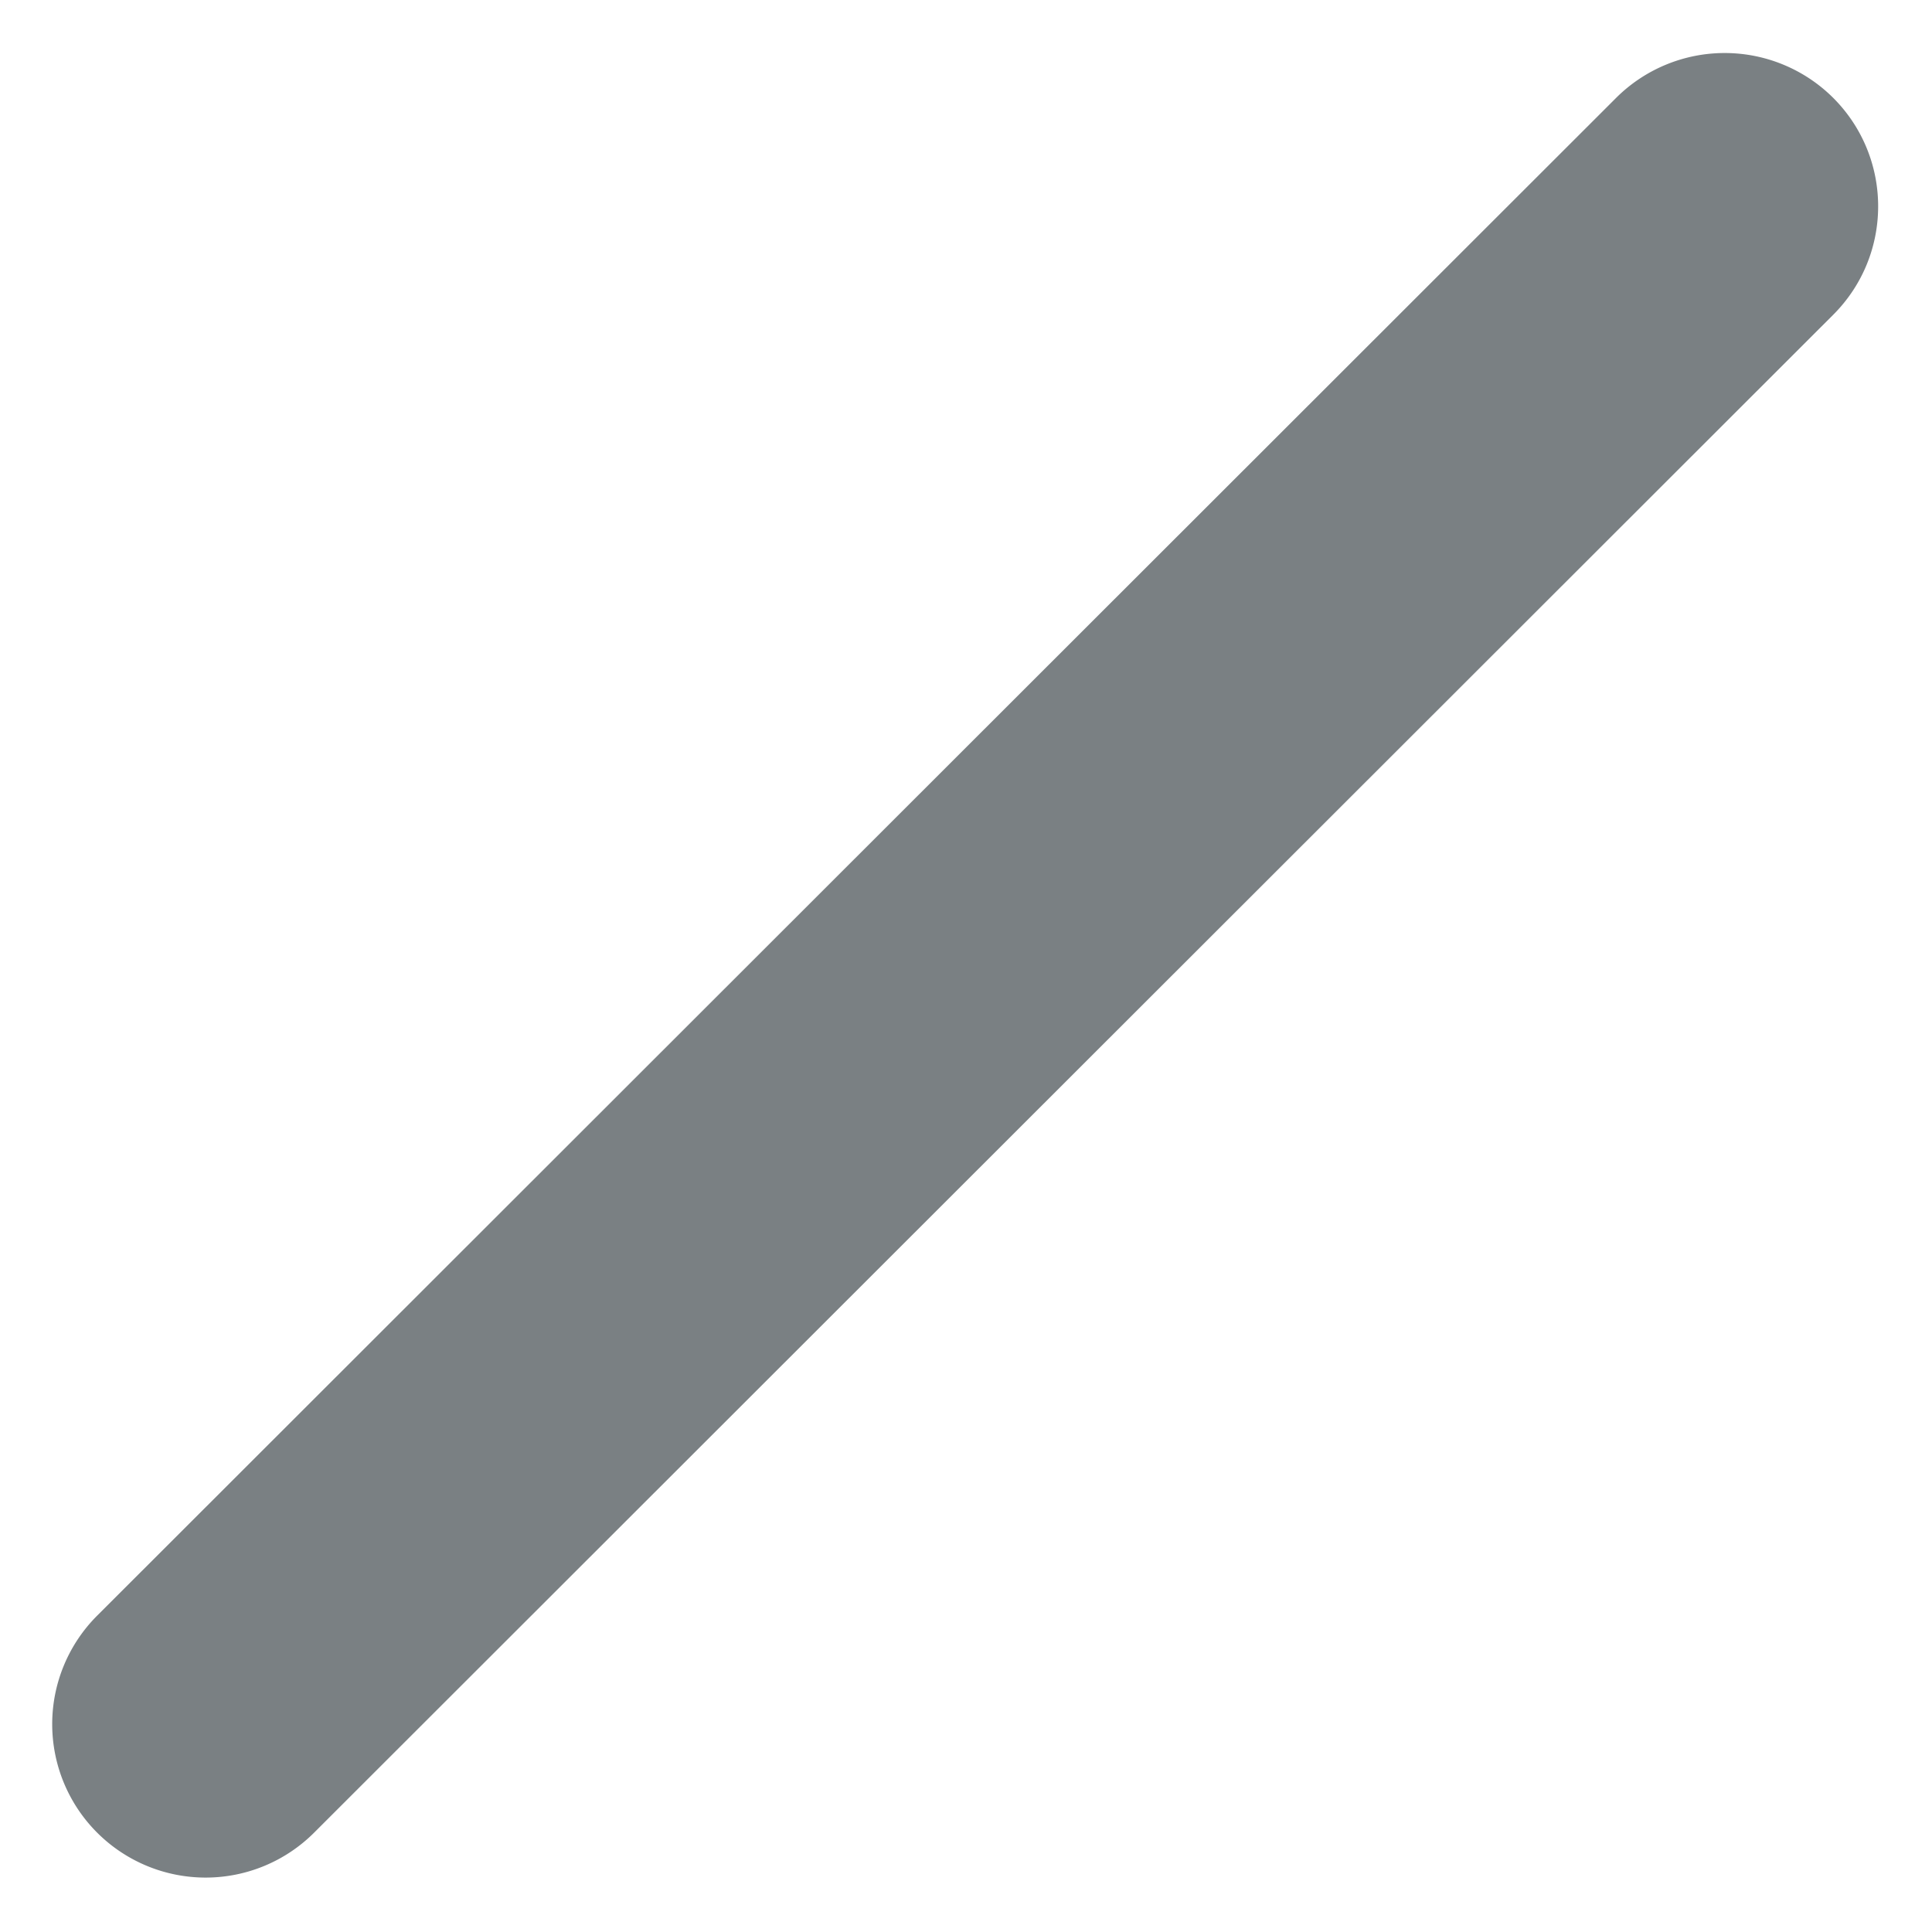 <svg xmlns="http://www.w3.org/2000/svg" fill="#7a8083" width="24" height="24" viewBox="0 0 24 24">
    <path d="M3.903 22.765a1.905 1.905 0 1 1-2.697-2.694l18.87-18.855a1.91 1.91 0 0 1 2.697 0c.744.745.744 1.95 0 2.694L3.903 22.765z"/>
</svg>
